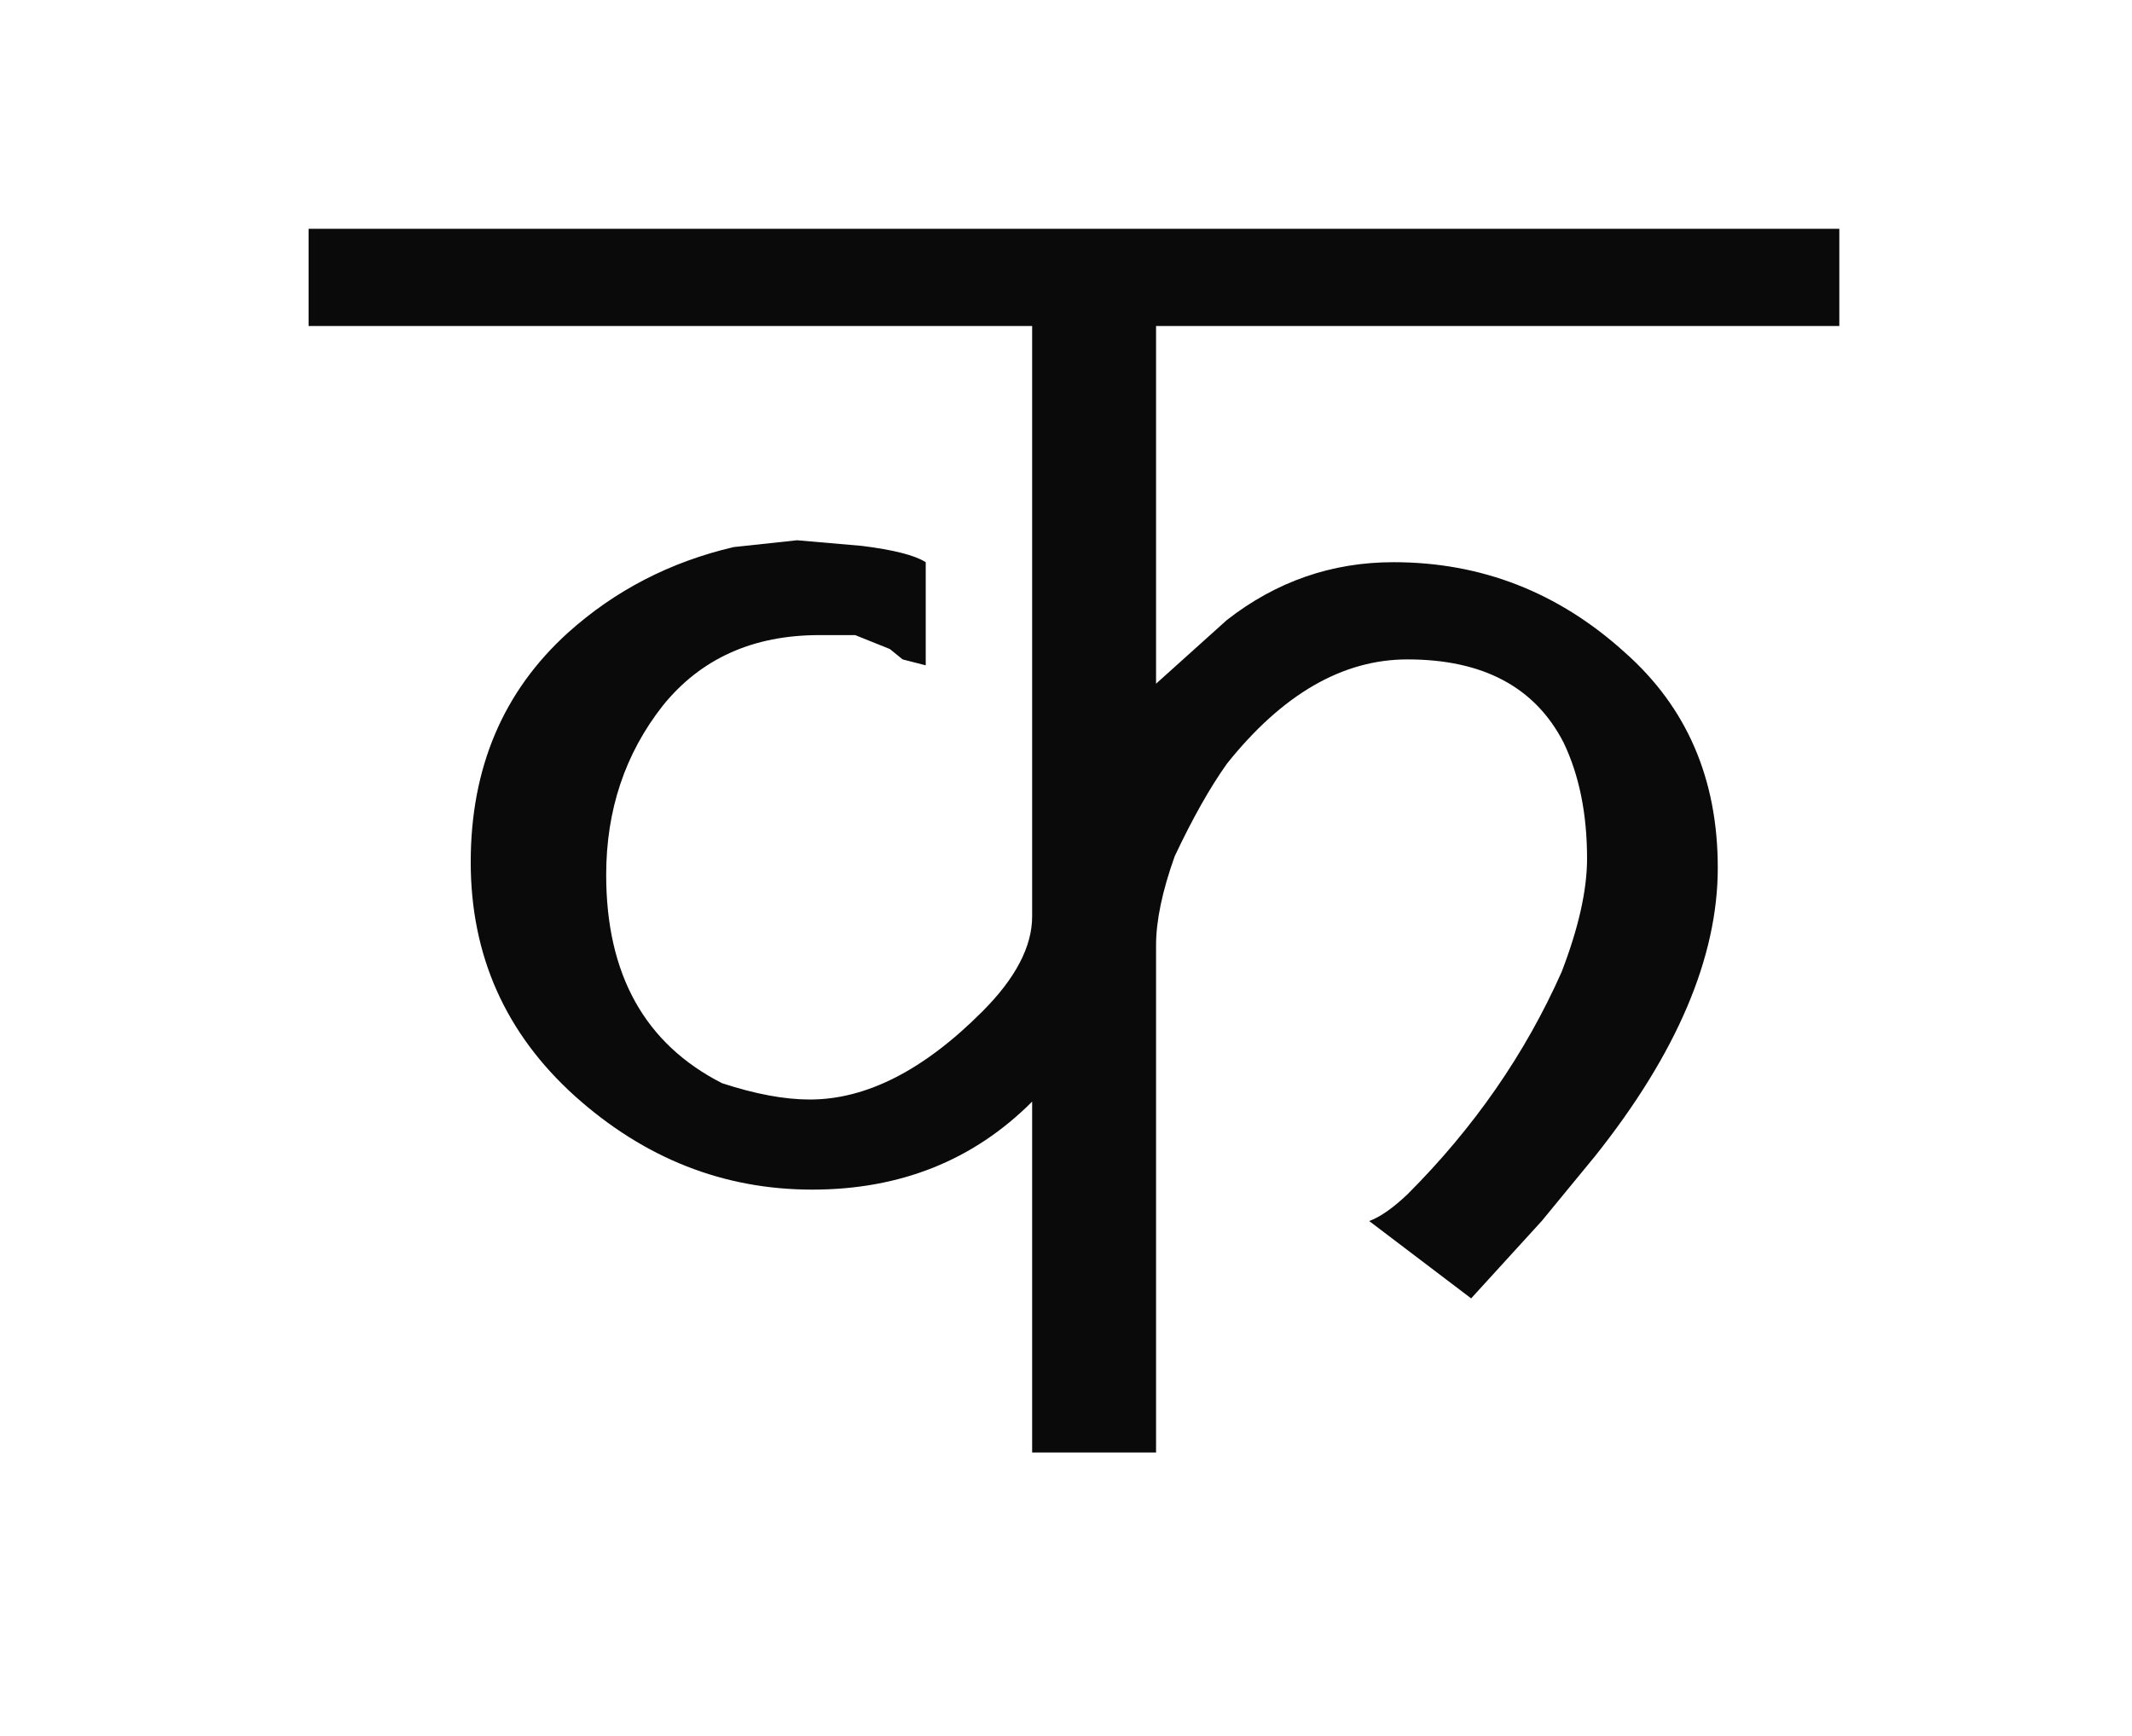 
<svg xmlns="http://www.w3.org/2000/svg" version="1.1" xmlns:xlink="http://www.w3.org/1999/xlink" preserveAspectRatio="none" x="0px" y="0px" width="415px" height="338px" viewBox="0 0 415 338">
<defs>
<g id="Duplicate_Items_Folder_Symbol_4_copy_2_0_Layer0_0_FILL">
<path fill="#0A0A0A" stroke="none" d="
M 27.4 -29.85
L 15.45 -19.1 15.45 -79.45 130.7 -79.45 130.7 -95.85 -127.5 -95.85 -127.5 -79.45 -5.45 -79.45 -5.45 20.15
Q -5.45 27.8 -13.85 36.2 -28.65 51.05 -42.95 51.05 -49.35 51.05 -57.75 48.3 -77.3 38.35 -77.3 13.15 -77.3 -3.25 -67.75 -15.4 -58.15 -27.3 -41.35 -27.3
L -35.3 -27.3 -29.45 -24.95 -27.3 -23.2 -23.4 -22.2 -23.4 -39.6
Q -26.15 -41.35 -34.15 -42.35
L -45.1 -43.3 -55.8 -42.15
Q -71.85 -38.4 -83.75 -27.7 -100.15 -12.85 -100.15 11 -100.15 34.6 -82.6 50.45 -65 66.25 -42.55 66.25 -20.25 66.25 -5.45 51.4
L -5.45 110.6 15.45 110.6 15.45 25.05
Q 15.45 18.8 18.6 10 23.1 0.45 27.4 -5.6 41.45 -23.2 57.85 -23.2 77 -23.2 84.2 -9.15 88.15 -0.9 88.15 10.4 88.15 18.4 83.85 29.55 74.65 50.25 57.85 67.05 54.15 70.55 51.4 71.55
L 68.6 84.6 80.5 71.55 89.5 60.6
Q 110.2 34.6 110.2 11.95 110.2 -10.5 94.55 -24.35 77.75 -39.6 55.5 -39.6 39.9 -39.6 27.4 -29.85 Z"/>
</g>
</defs>

<g transform="matrix( 1.154, 0, 0, 1.154, 207.2,155.15) ">
<g transform="matrix( 1, 0, 0, 1, 0,0) ">
<use xlink:href="#Duplicate_Items_Folder_Symbol_4_copy_2_0_Layer0_0_FILL"/>
</g>
</g>
</svg>
